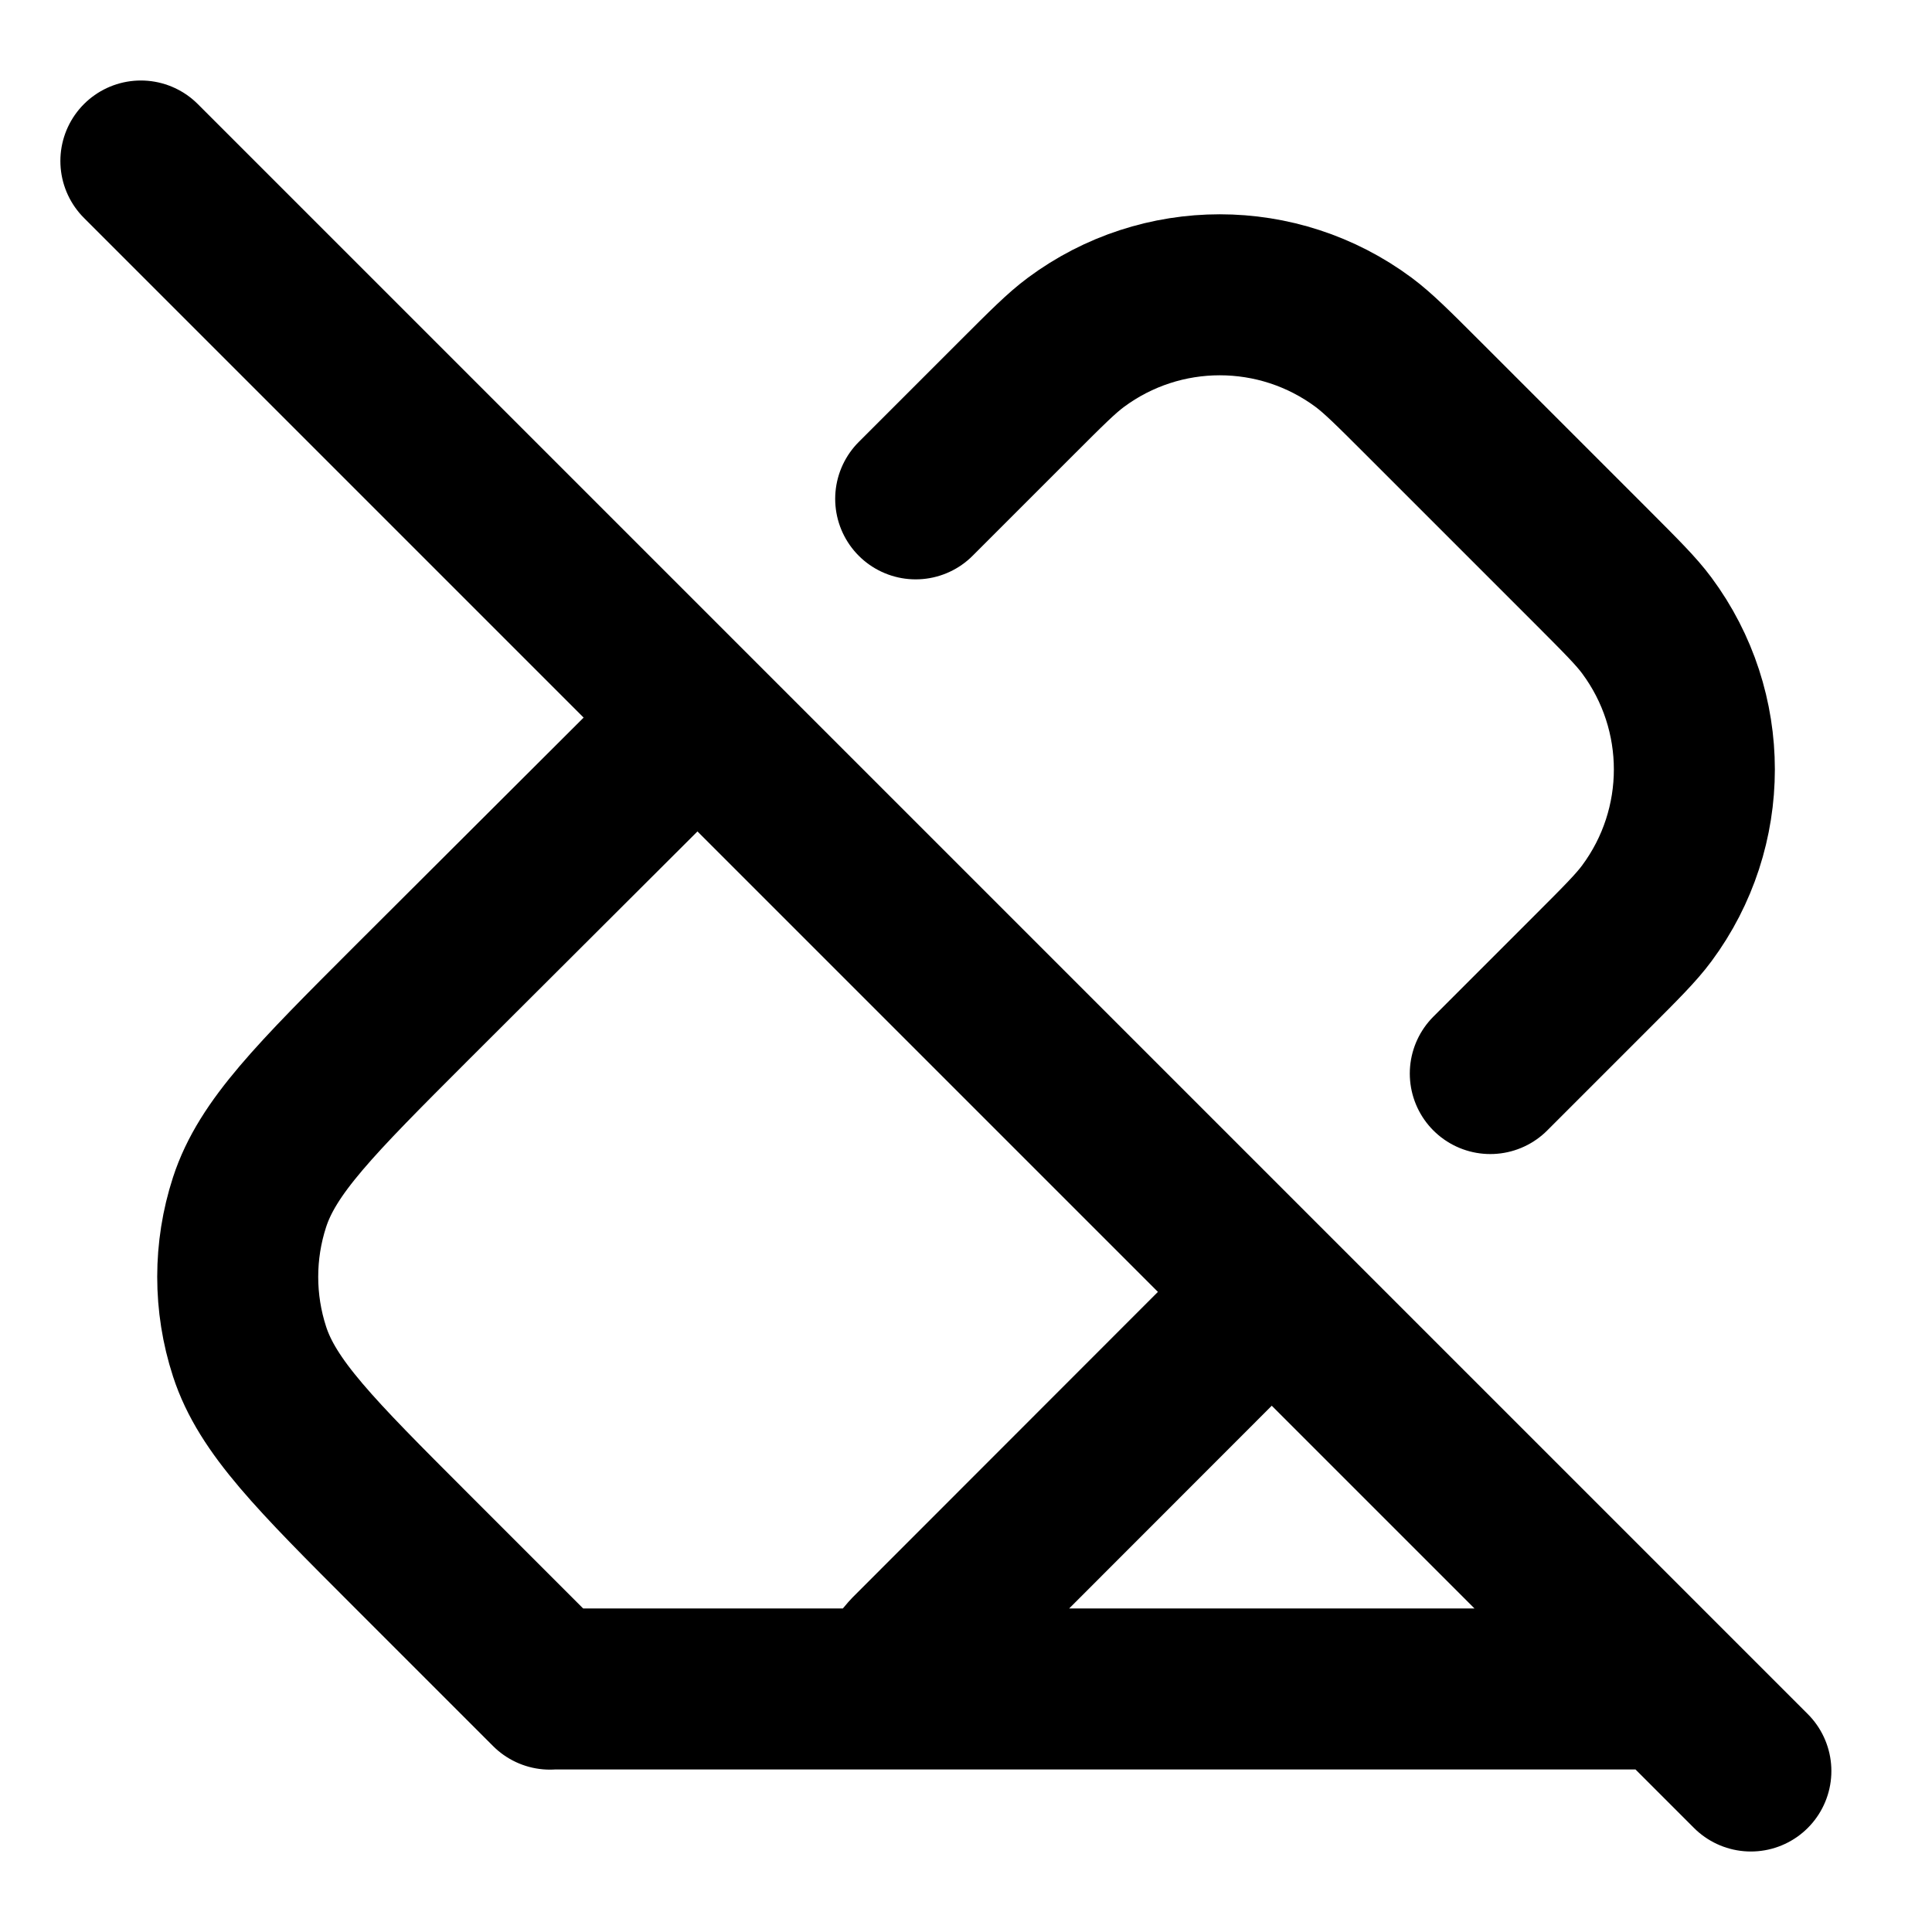 <svg width="24" height="24" viewBox="0 0 24 24" fill="none" xmlns="http://www.w3.org/2000/svg">
<path d="M6.83 20.981H10.933M20.731 20.981H10.933M20.731 20.981L15.798 16.048M20.731 20.981L21.75 22M15.798 16.048L11.298 20.551L10.933 20.981M15.798 16.048L8.665 8.915M6.832 20.983L5.105 19.256C3.917 18.068 3.323 17.474 3.1 16.789C2.904 16.186 2.904 15.537 3.1 14.934C3.323 14.249 3.917 13.655 5.105 12.467L8.665 8.915M11.375 6.197L12.634 4.938C13.003 4.569 13.187 4.385 13.365 4.253C14.426 3.465 15.879 3.465 16.94 4.253C17.117 4.385 17.302 4.569 17.671 4.938L19.773 7.04C20.141 7.409 20.326 7.593 20.457 7.77C21.245 8.832 21.245 10.284 20.457 11.346C20.326 11.523 20.141 11.708 19.773 12.076L18.513 13.336M8.665 8.915L1.75 2" stroke="currentColor" stroke-width="2" stroke-linecap="round" stroke-linejoin="round"/>
</svg>
